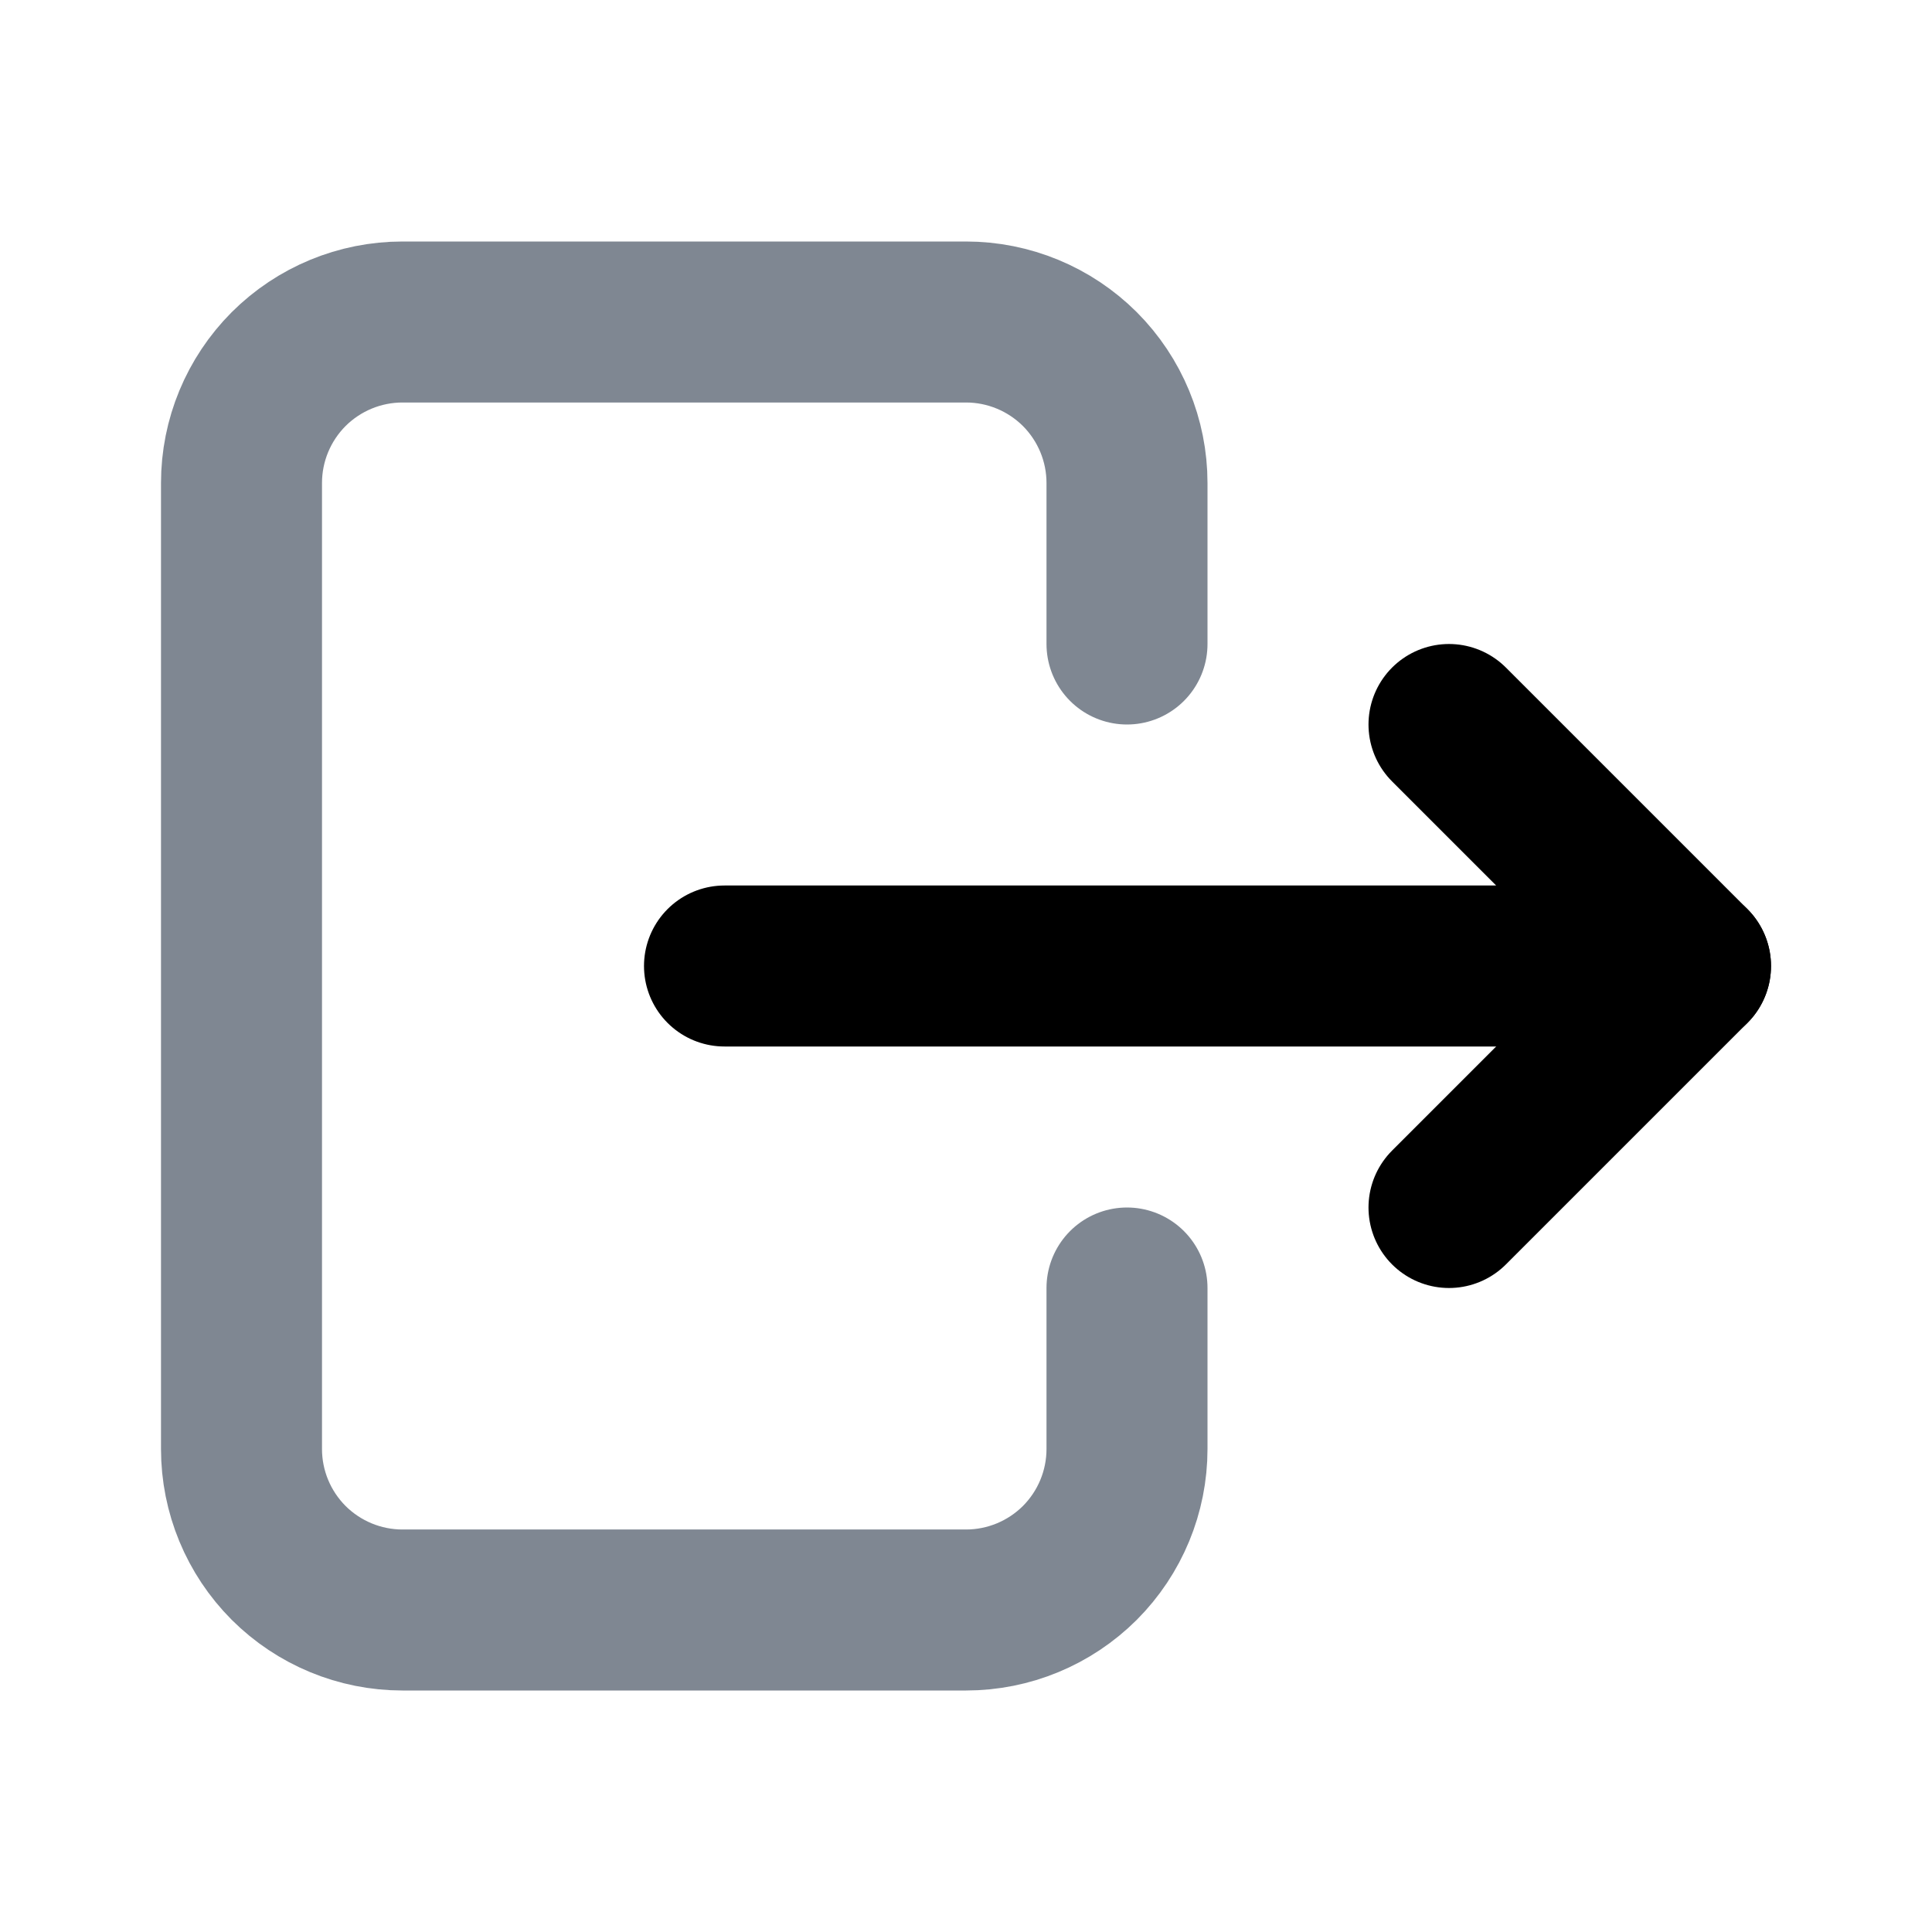 <svg width="18" height="18" viewBox="0 0 18 18" fill="none" xmlns="http://www.w3.org/2000/svg">
<g id="Frame">
<path id="Vector" d="M10.5 6V4.5C10.5 4.102 10.342 3.721 10.061 3.439C9.779 3.158 9.398 3 9 3H3.75C3.352 3 2.971 3.158 2.689 3.439C2.408 3.721 2.25 4.102 2.25 4.5V13.5C2.25 13.898 2.408 14.279 2.689 14.561C2.971 14.842 3.352 15 3.75 15H9C9.398 15 9.779 14.842 10.061 14.561C10.342 14.279 10.5 13.898 10.5 13.5V12" stroke="#7F8792" stroke-width="1.5" stroke-linecap="round" stroke-linejoin="round"/>
<path id="Vector_2" d="M6.75 9H15.75L13.5 6.75" stroke="currentColor" stroke-width="1.5" stroke-linecap="round" stroke-linejoin="round"/>
<path id="Vector_3" d="M13.5 11.25L15.75 9" stroke="currentColor" stroke-width="1.5" stroke-linecap="round" stroke-linejoin="round"/>
</g>
</svg>
